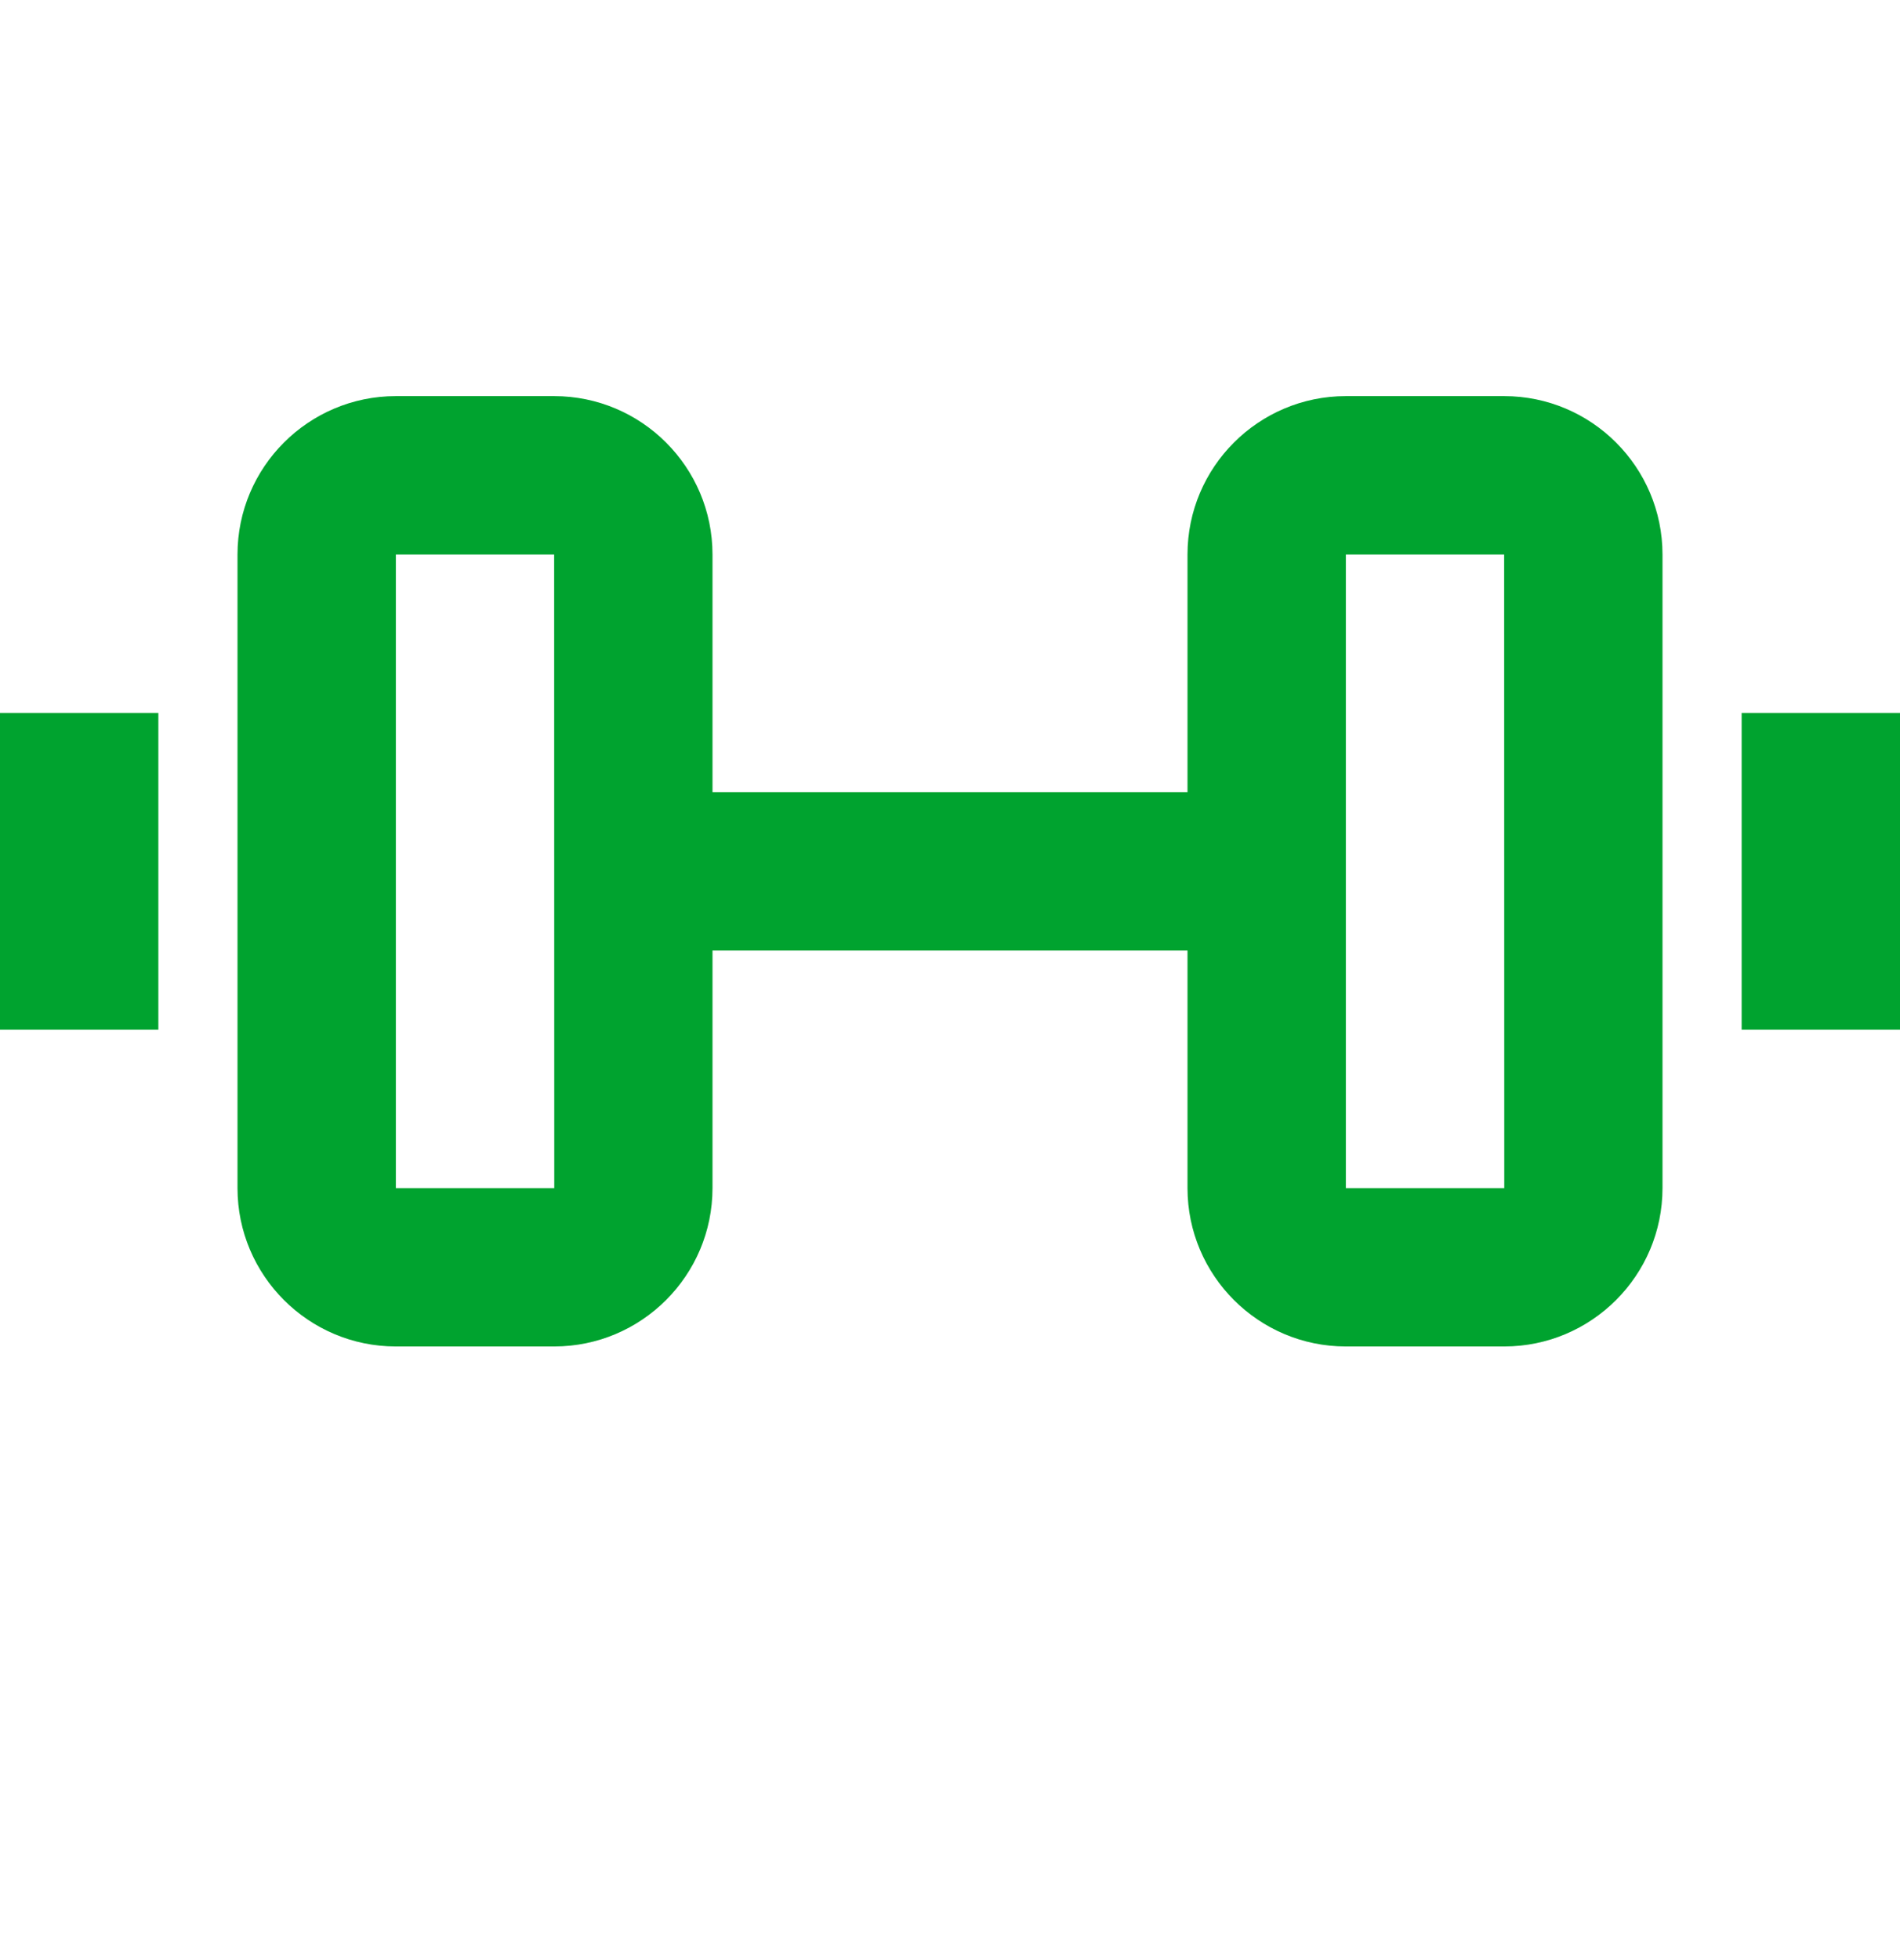 <svg xmlns="http://www.w3.org/2000/svg" width="32" height="33" viewBox="0 0 32 33" fill="none">
    <path d="M25.333 6.669H22.667C21.196 6.669 20 7.865 20 9.336V13.336H12V9.336C12 7.865 10.804 6.669 9.333 6.669H6.667C5.196 6.669 4 7.865 4 9.336V20.003C4 21.473 5.196 22.669 6.667 22.669H9.333C10.804 22.669 12 21.473 12 20.003V16.003H20V20.003C20 21.473 21.196 22.669 22.667 22.669H25.333C26.804 22.669 28 21.473 28 20.003V9.336C28 7.865 26.804 6.669 25.333 6.669ZM6.667 20.003V9.336H9.333L9.335 20.003H6.667ZM22.667 20.003V9.336H25.333L25.335 20.003H22.667ZM29.333 12.003H32V17.336H29.333V12.003ZM0 12.003H2.667V17.336H0V12.003Z" fill="#00A32F"/>
</svg>
